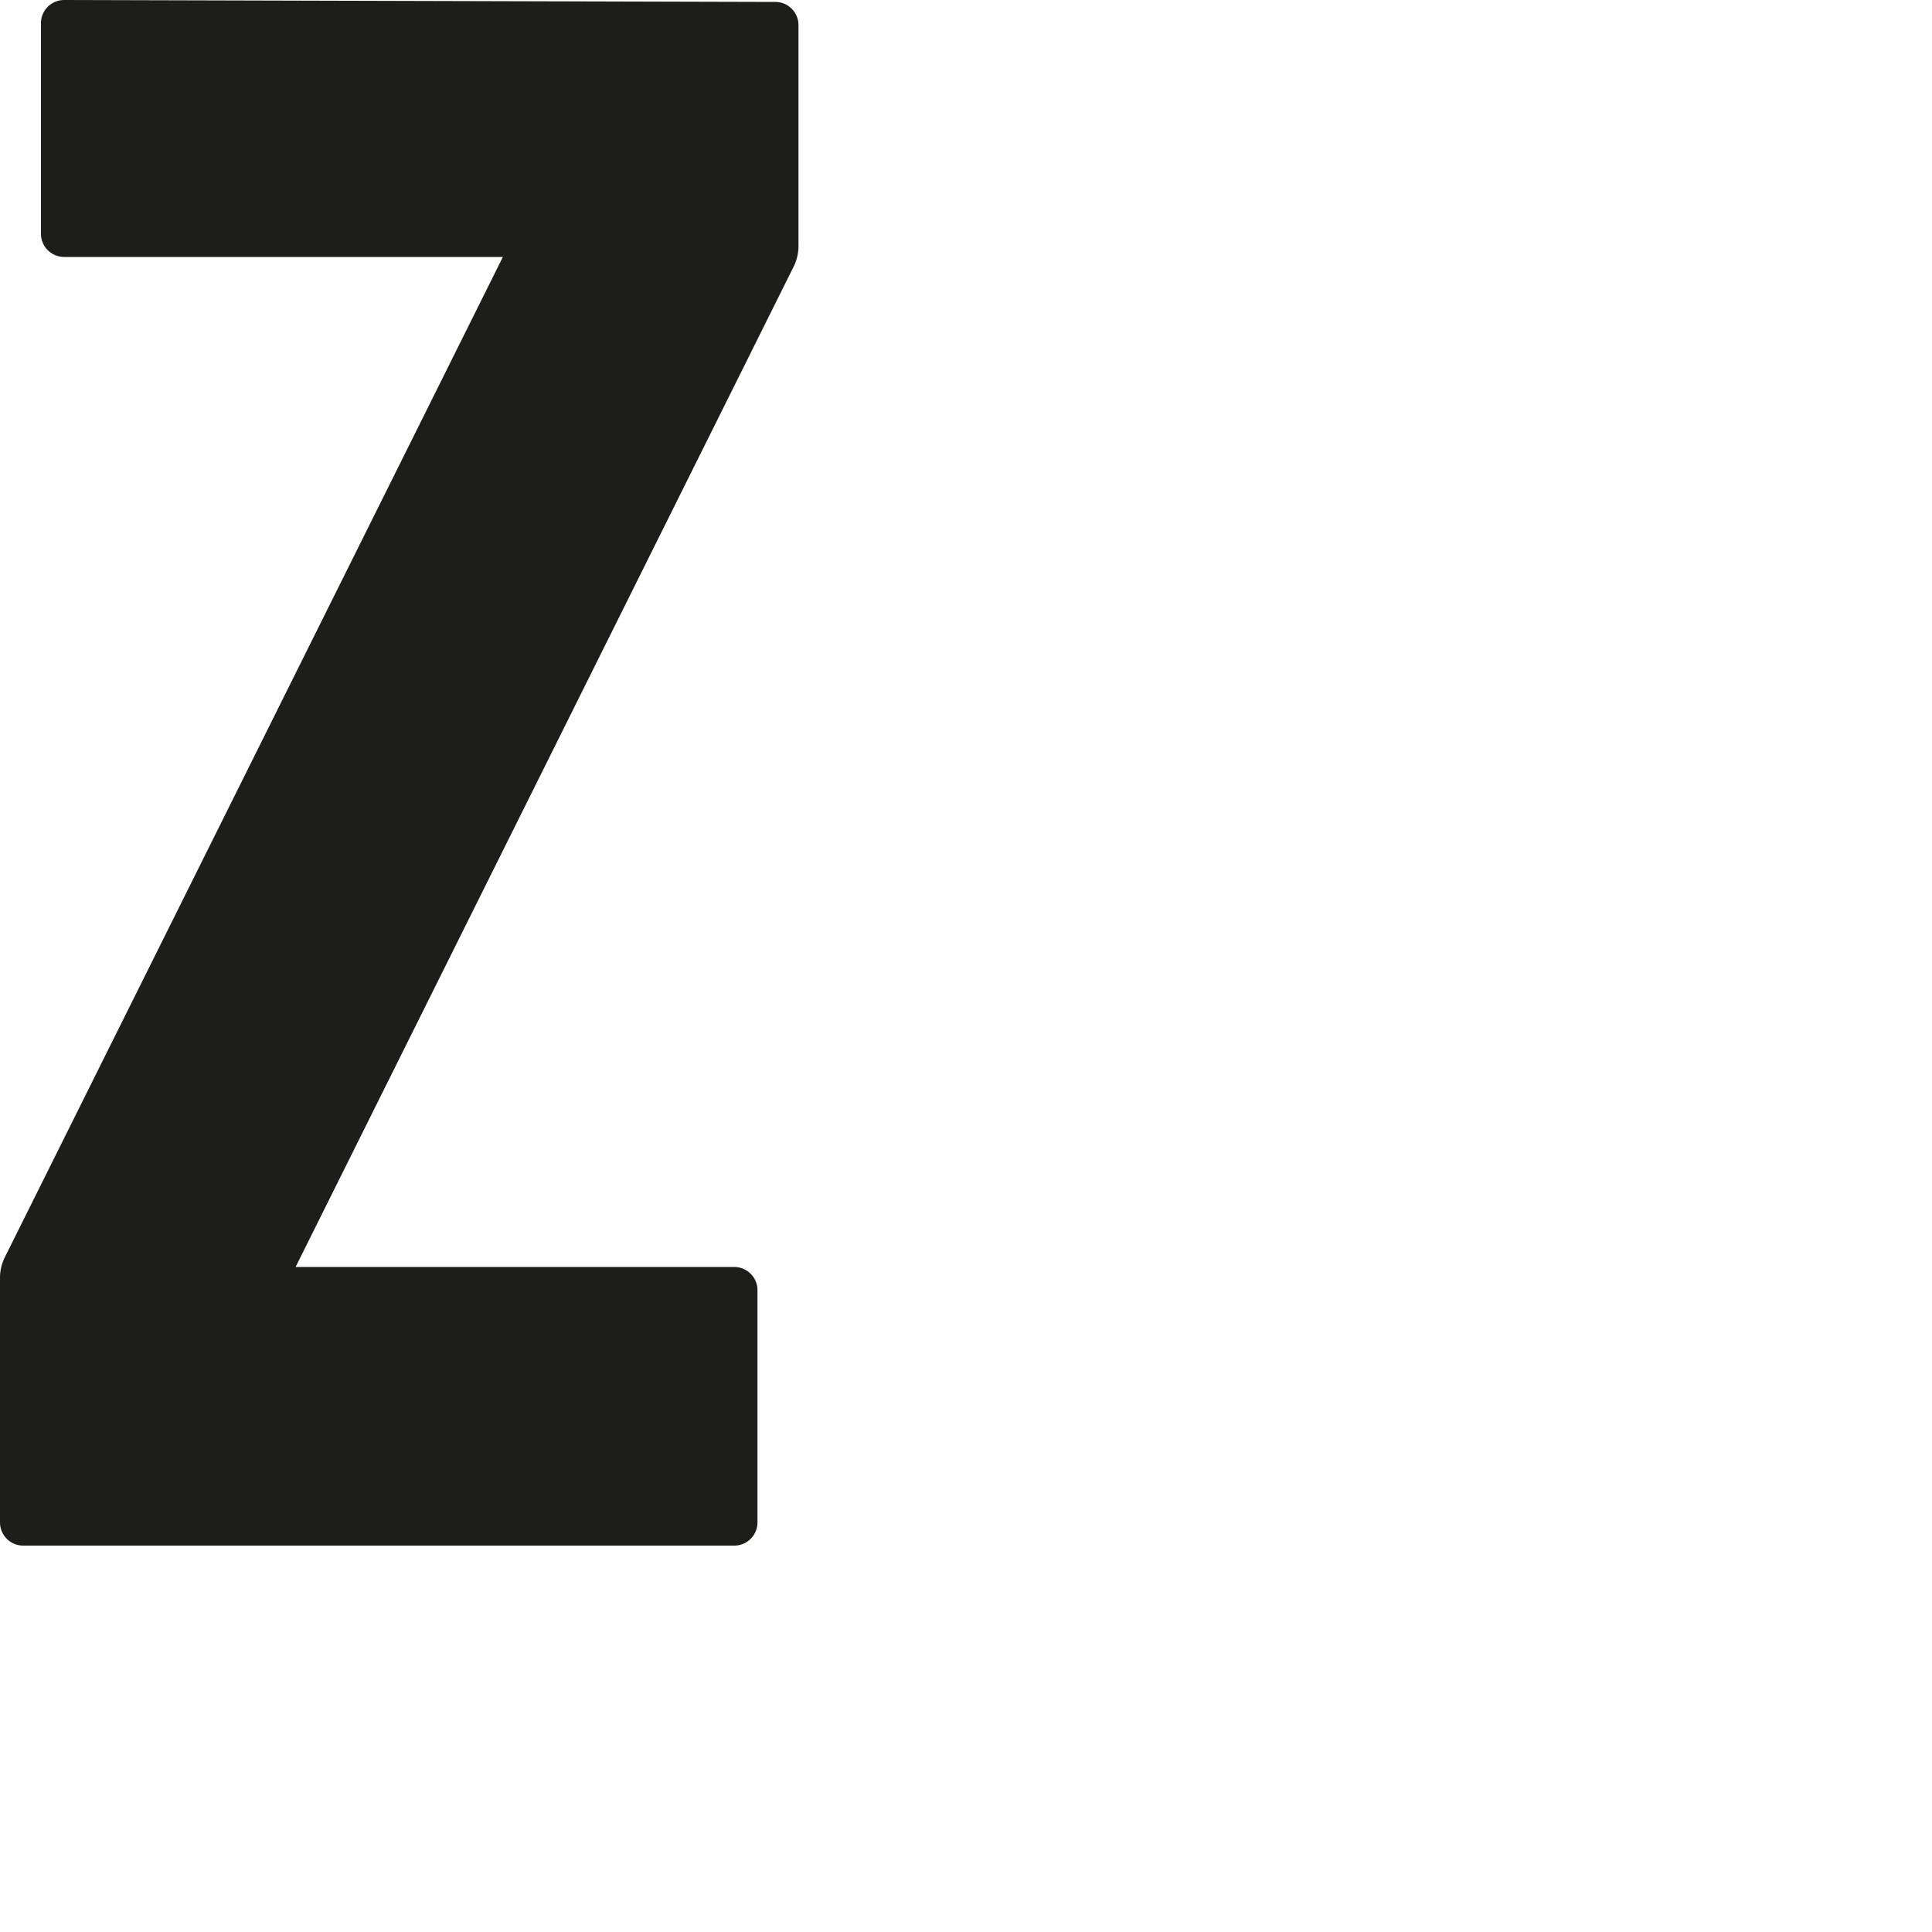<svg id="Livello_1" data-name="Livello 1" xmlns="http://www.w3.org/2000/svg" viewBox="0 0 1000 1000"><defs><style>.cls-1{fill:#1d1d1b;}</style></defs><title>z-01</title><polygon class="cls-1" points="0 655.77 2.52 650.71 2.52 650.71 0 655.77"/><path class="cls-1" d="M401.3,1,33.25,0A12,12,0,0,0,21.2,12V121a12,12,0,0,0,12,12H260.29L2.52,650.71A24,24,0,0,0,0,661.43V788a12,12,0,0,0,12,12H380.07a12,12,0,0,0,12-12V667.79a12,12,0,0,0-12-12H153L410.77,138.05a24,24,0,0,0,2.52-10.71V13A12,12,0,0,0,401.3,1Z"/></svg>